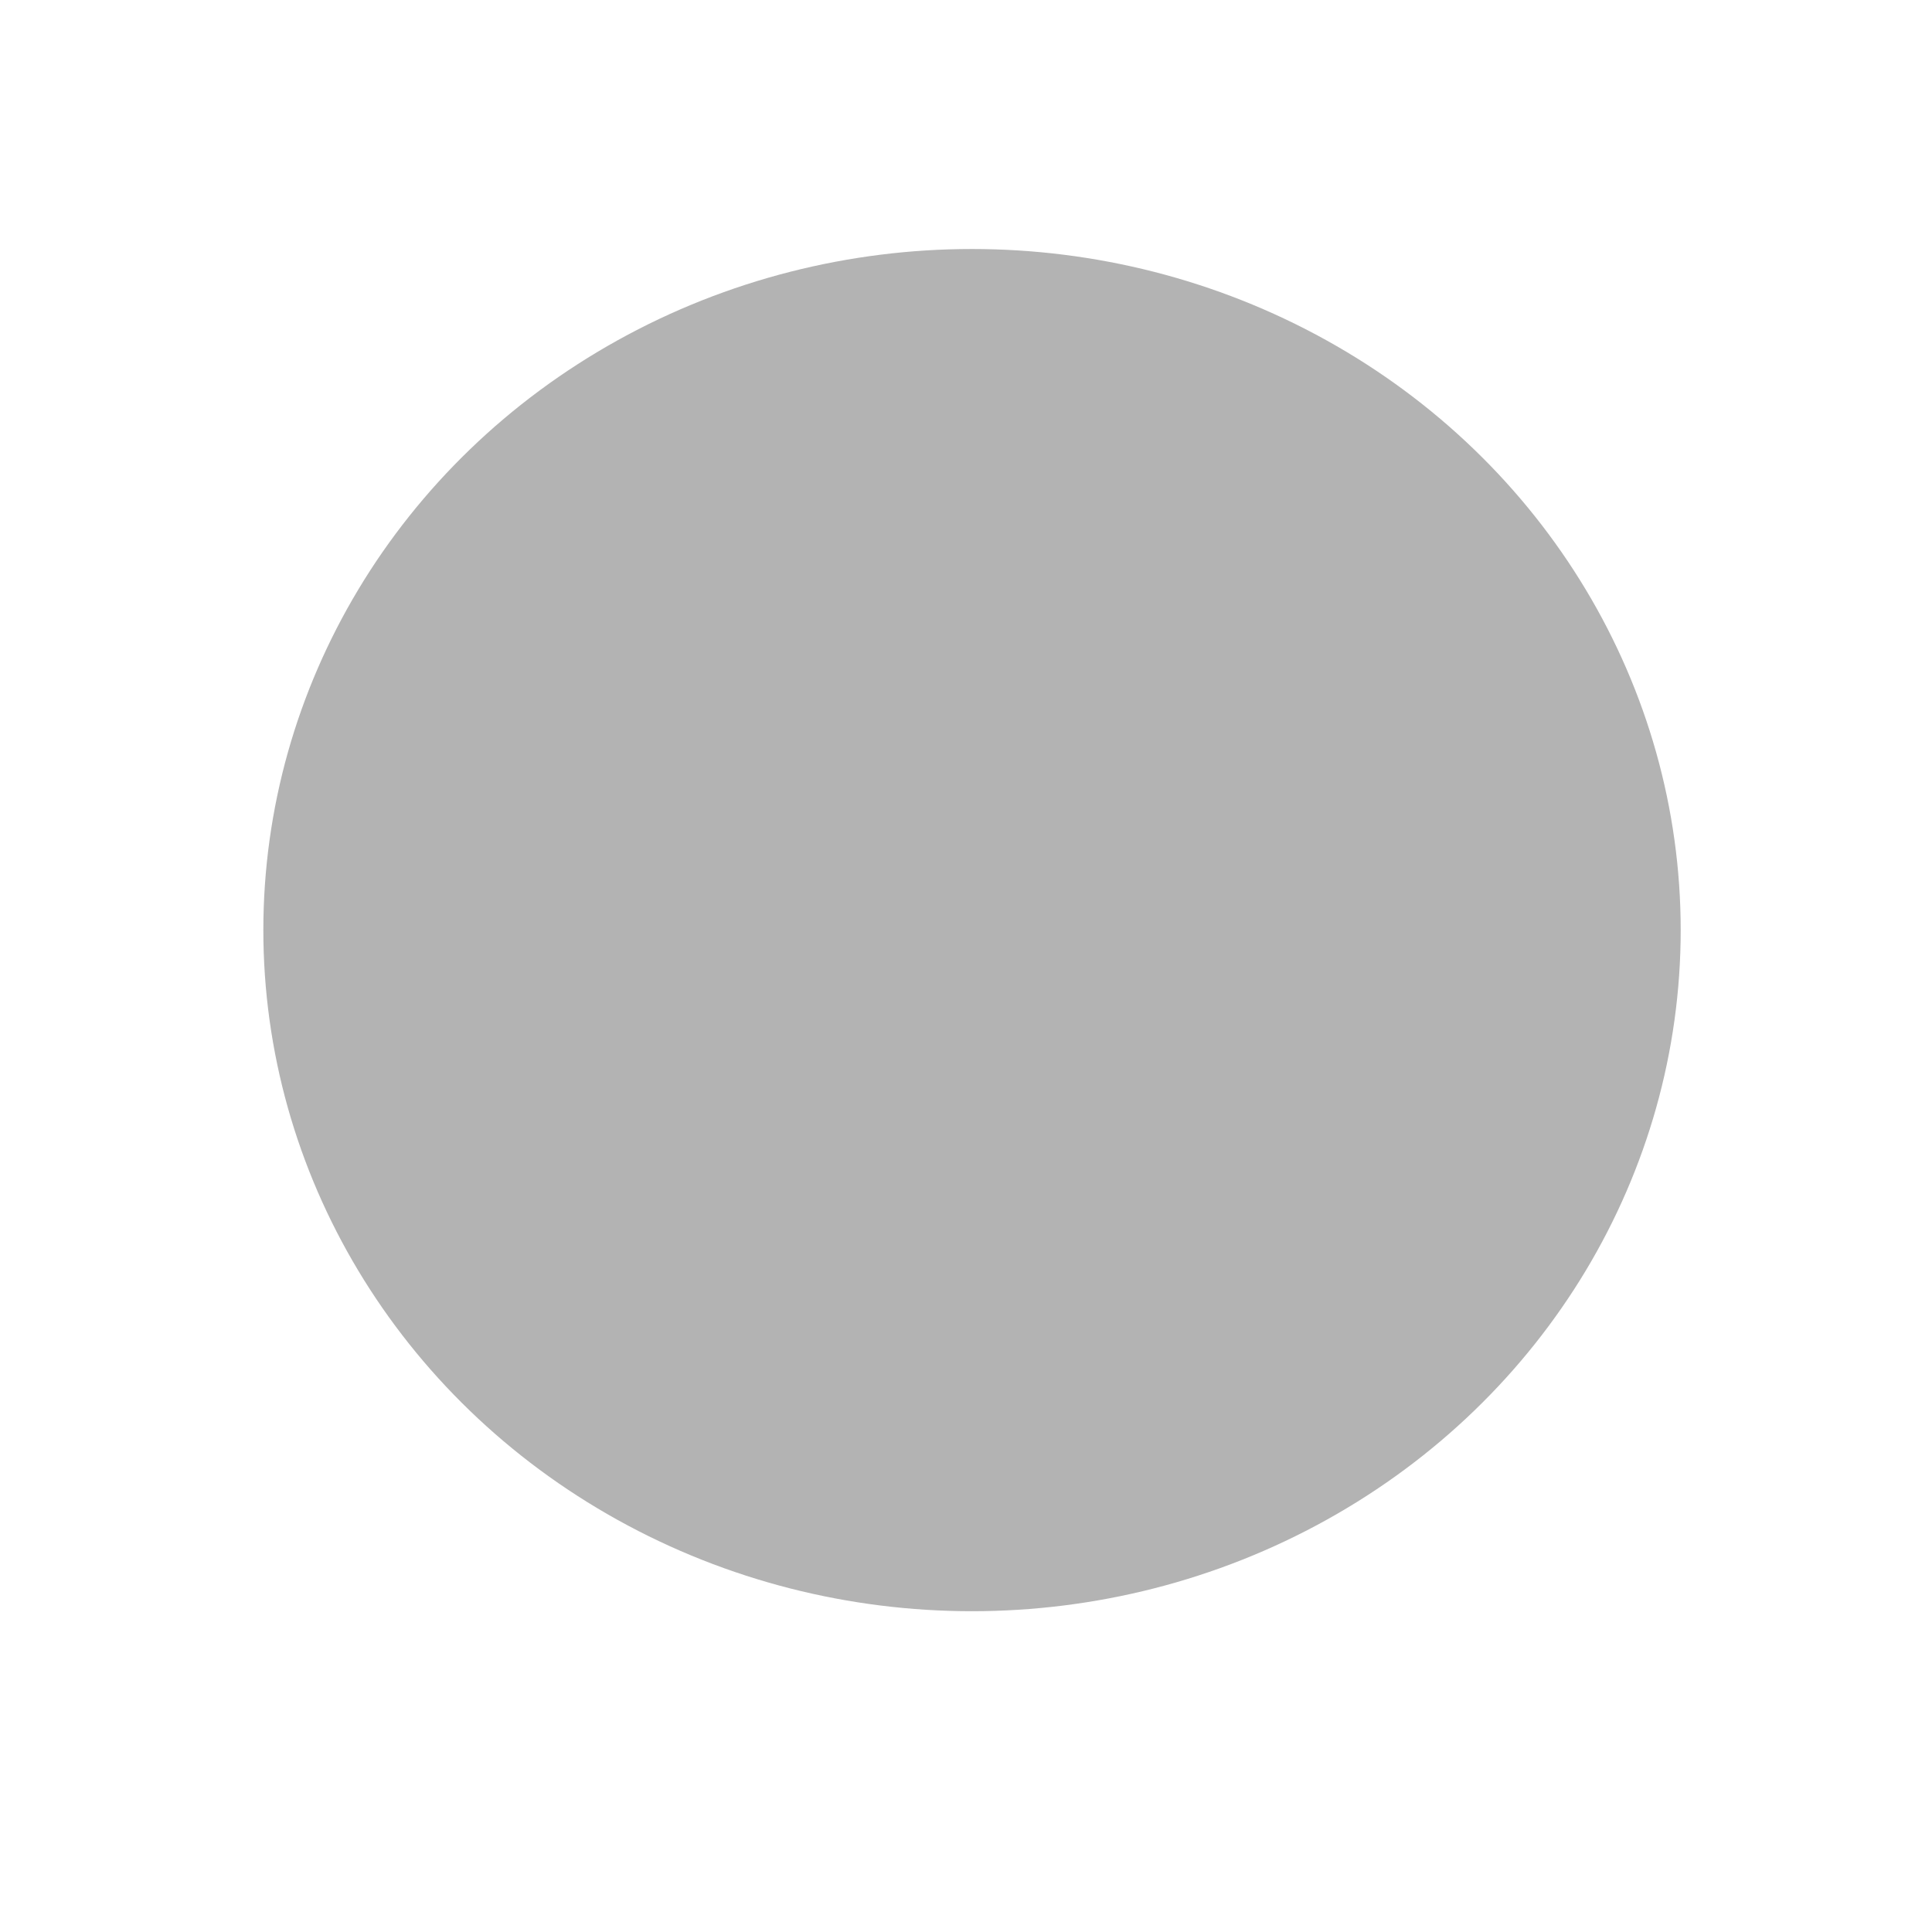 <?xml version="1.0" encoding="UTF-8" standalone="no"?>
<svg
   width="26"
   height="26"
   viewBox="0 0 26 26"
   fill="none"
   version="1.1"
   id="svg16"
   sodipodi:docname="stickericon.svg"
   inkscape:version="1.3.2 (091e20ef0f, 2023-11-25)"
   xmlns:inkscape="http://www.inkscape.org/namespaces/inkscape"
   xmlns:sodipodi="http://sodipodi.sourceforge.net/DTD/sodipodi-0.dtd"
   xmlns="http://www.w3.org/2000/svg"
   xmlns:svg="http://www.w3.org/2000/svg">
  <sodipodi:namedview
     id="namedview16"
     pagecolor="#505050"
     bordercolor="#eeeeee"
     borderopacity="1"
     inkscape:showpageshadow="0"
     inkscape:pageopacity="0"
     inkscape:pagecheckerboard="0"
     inkscape:deskcolor="#505050"
     inkscape:zoom="31.038462"
     inkscape:cx="13"
     inkscape:cy="12.548947"
     inkscape:window-width="1920"
     inkscape:window-height="1012"
     inkscape:window-x="0"
     inkscape:window-y="40"
     inkscape:window-maximized="1"
     inkscape:current-layer="svg16" />
  <defs
     id="defs16">
    <filter
       id="filter0_dd_1333_5029"
       x="0.924"
       y="0.71"
       width="24.576"
       height="24.58"
       filterUnits="userSpaceOnUse"
       color-interpolation-filters="sRGB">
      <feFlood
         flood-opacity="0"
         result="BackgroundImageFix"
         id="feFlood3" />
      <feColorMatrix
         in="SourceAlpha"
         type="matrix"
         values="0 0 0 0 0 0 0 0 0 0 0 0 0 0 0 0 0 0 127 0"
         result="hardAlpha"
         id="feColorMatrix3" />
      <feOffset
         dy="1"
         id="feOffset3" />
      <feGaussianBlur
         stdDeviation="0.85"
         id="feGaussianBlur3" />
      <feComposite
         in2="hardAlpha"
         operator="out"
         id="feComposite3" />
      <feColorMatrix
         type="matrix"
         values="0 0 0 0 0 0 0 0 0 0 0 0 0 0 0 0 0 0 0.1 0"
         id="feColorMatrix4" />
      <feBlend
         mode="normal"
         in2="BackgroundImageFix"
         result="effect1_dropShadow_1333_5029"
         id="feBlend4" />
      <feColorMatrix
         in="SourceAlpha"
         type="matrix"
         values="0 0 0 0 0 0 0 0 0 0 0 0 0 0 0 0 0 0 127 0"
         result="hardAlpha"
         id="feColorMatrix5" />
      <feOffset
         dy="1"
         id="feOffset5" />
      <feGaussianBlur
         stdDeviation="2.25"
         id="feGaussianBlur5" />
      <feComposite
         in2="hardAlpha"
         operator="out"
         id="feComposite5" />
      <feColorMatrix
         type="matrix"
         values="0 0 0 0 0 0 0 0 0 0 0 0 0 0 0 0 0 0 0.15 0"
         id="feColorMatrix6" />
      <feBlend
         mode="normal"
         in2="effect1_dropShadow_1333_5029"
         result="effect2_dropShadow_1333_5029"
         id="feBlend6" />
      <feBlend
         mode="normal"
         in="SourceGraphic"
         in2="effect2_dropShadow_1333_5029"
         result="shape"
         id="feBlend7" />
    </filter>
    <linearGradient
       id="paint0_linear_1333_5029"
       x1="13.212"
       y1="19.79"
       x2="13.212"
       y2="4.21"
       gradientUnits="userSpaceOnUse">
      <stop
         stop-color="#305DB6"
         id="stop7" />
      <stop
         offset="1"
         stop-color="#3972E2"
         id="stop8" />
    </linearGradient>
    <linearGradient
       id="paint1_linear_1333_5029"
       x1="15.424"
       y1="7.71"
       x2="10.924"
       y2="19.71"
       gradientUnits="userSpaceOnUse">
      <stop
         stop-color="#DADADA"
         id="stop9" />
      <stop
         offset="0.095"
         stop-color="#DCDCDC"
         id="stop10" />
      <stop
         offset="0.195"
         stop-color="#F9F9F9"
         id="stop11" />
      <stop
         offset="0.452"
         stop-color="#D8D8D8"
         id="stop12" />
      <stop
         offset="0.535"
         stop-color="#EFEEEE"
         id="stop13" />
      <stop
         offset="0.642"
         stop-color="#CCCCCC"
         id="stop14" />
      <stop
         offset="0.767"
         stop-color="#C2C2C2"
         id="stop15" />
      <stop
         offset="1"
         stop-color="#737373"
         id="stop16" />
    </linearGradient>
  </defs>
  <ellipse
     style="fill:#b3b3b3"
     id="path16"
     cx="13.081"
     cy="12.517"
     rx="9.537"
     ry="9.166" />
</svg>
